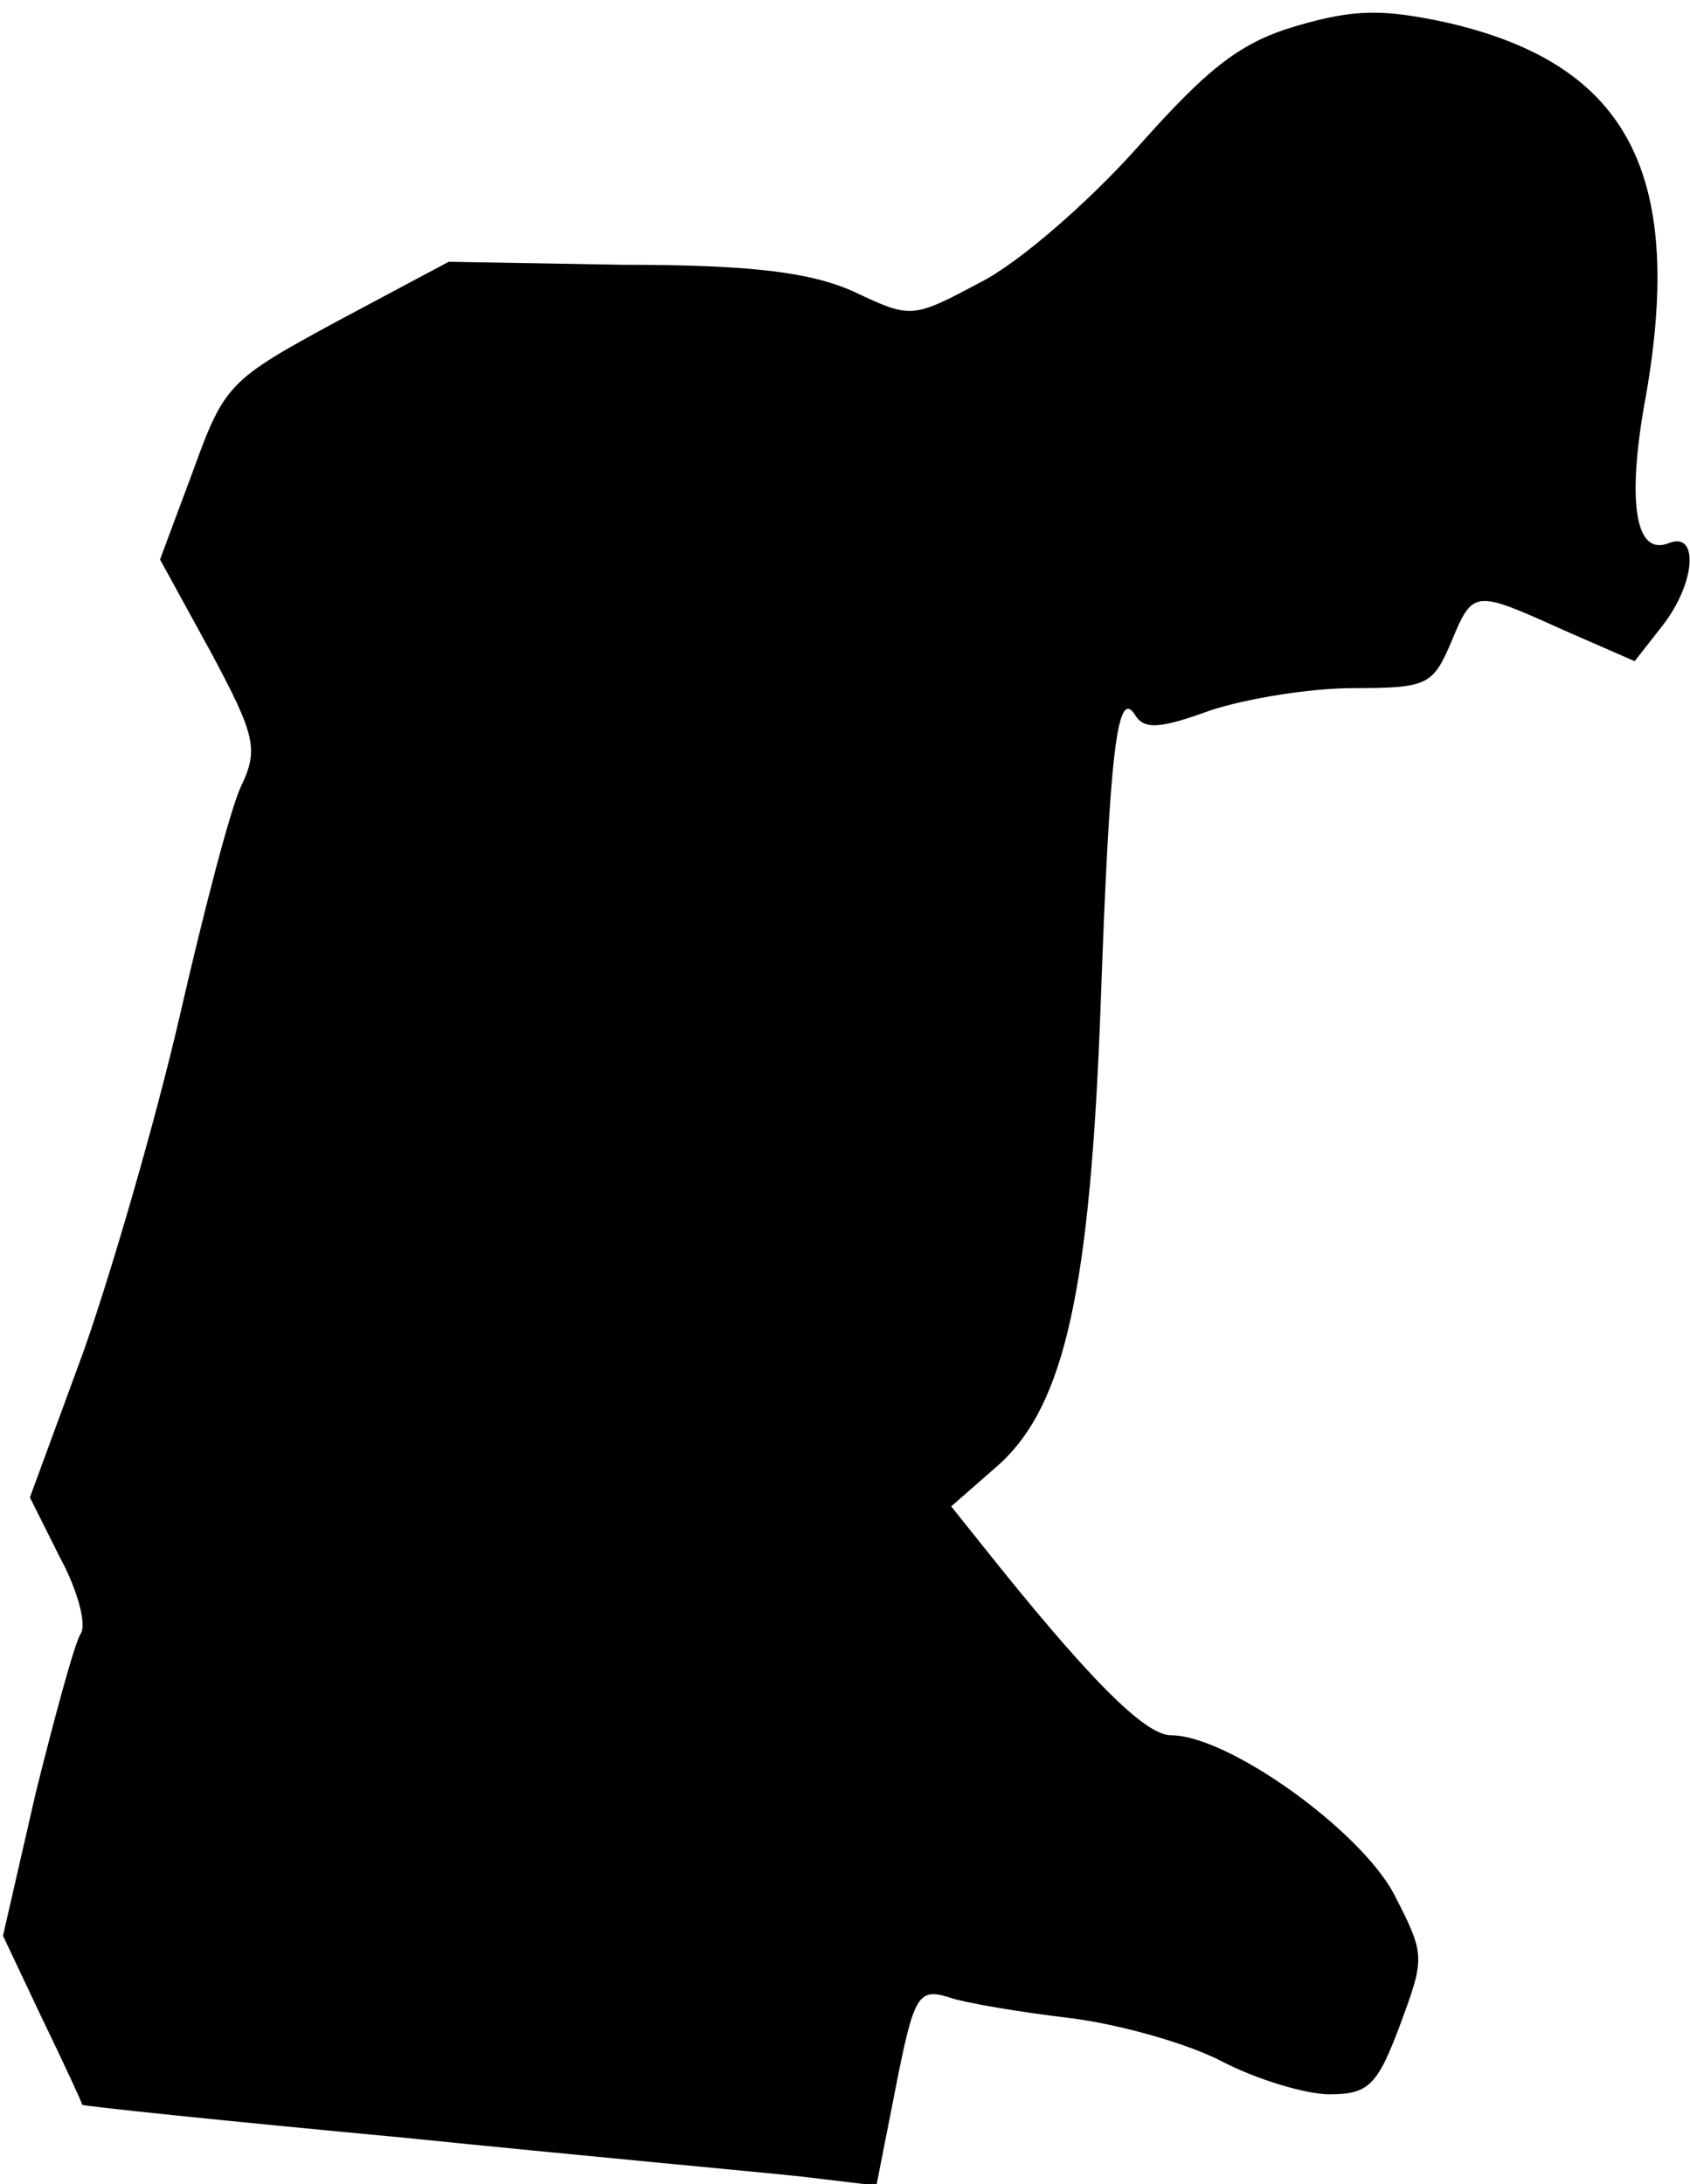 <?xml version="1.0" standalone="no"?>
<!DOCTYPE svg PUBLIC "-//W3C//DTD SVG 20010904//EN"
 "http://www.w3.org/TR/2001/REC-SVG-20010904/DTD/svg10.dtd">
<svg version="1.0" xmlns="http://www.w3.org/2000/svg"
 width="113pt" height="146pt" viewBox="0 0 113 146"
 preserveAspectRatio="xMidYMid meet">
<g transform="translate(0,146) scale(0.1,-0.1)"
fill="#000000" stroke="none">
<path fill="#000000" stroke="none" d="M868 1443 c-38 -11 -59 -27 -107 -81
-33 -37 -80 -78 -106 -91 -45 -24 -46 -24 -84 -6 -29 13 -68 18 -155 18 l-116
2 -75 -40 c-72 -39 -75 -42 -96 -100 l-22 -59 34 -62 c30 -56 32 -65 20 -90
-7 -15 -25 -84 -41 -154 -16 -69 -45 -169 -64 -223 l-36 -98 20 -40 c12 -22
18 -45 14 -51 -4 -6 -17 -54 -30 -106 l-22 -96 26 -55 c15 -31 27 -57 27 -58
1 -1 97 -11 215 -22 118 -12 238 -23 266 -26 l50 -6 13 66 c12 61 15 66 35 60
11 -4 48 -10 81 -14 33 -4 79 -17 102 -29 23 -12 56 -22 72 -22 26 0 32 6 47
46 17 46 17 47 -4 88 -23 43 -111 106 -149 106 -18 0 -57 40 -127 128 l-20 25
32 28 c44 40 61 117 68 309 6 168 11 211 23 192 6 -10 17 -9 50 3 24 8 67 15
96 15 49 0 53 2 65 30 15 36 15 36 75 9 l48 -21 18 23 c23 29 25 64 5 56 -22
-9 -28 25 -17 90 29 155 -9 230 -132 258 -42 9 -61 9 -99 -2z"/>
</g>
</svg>
